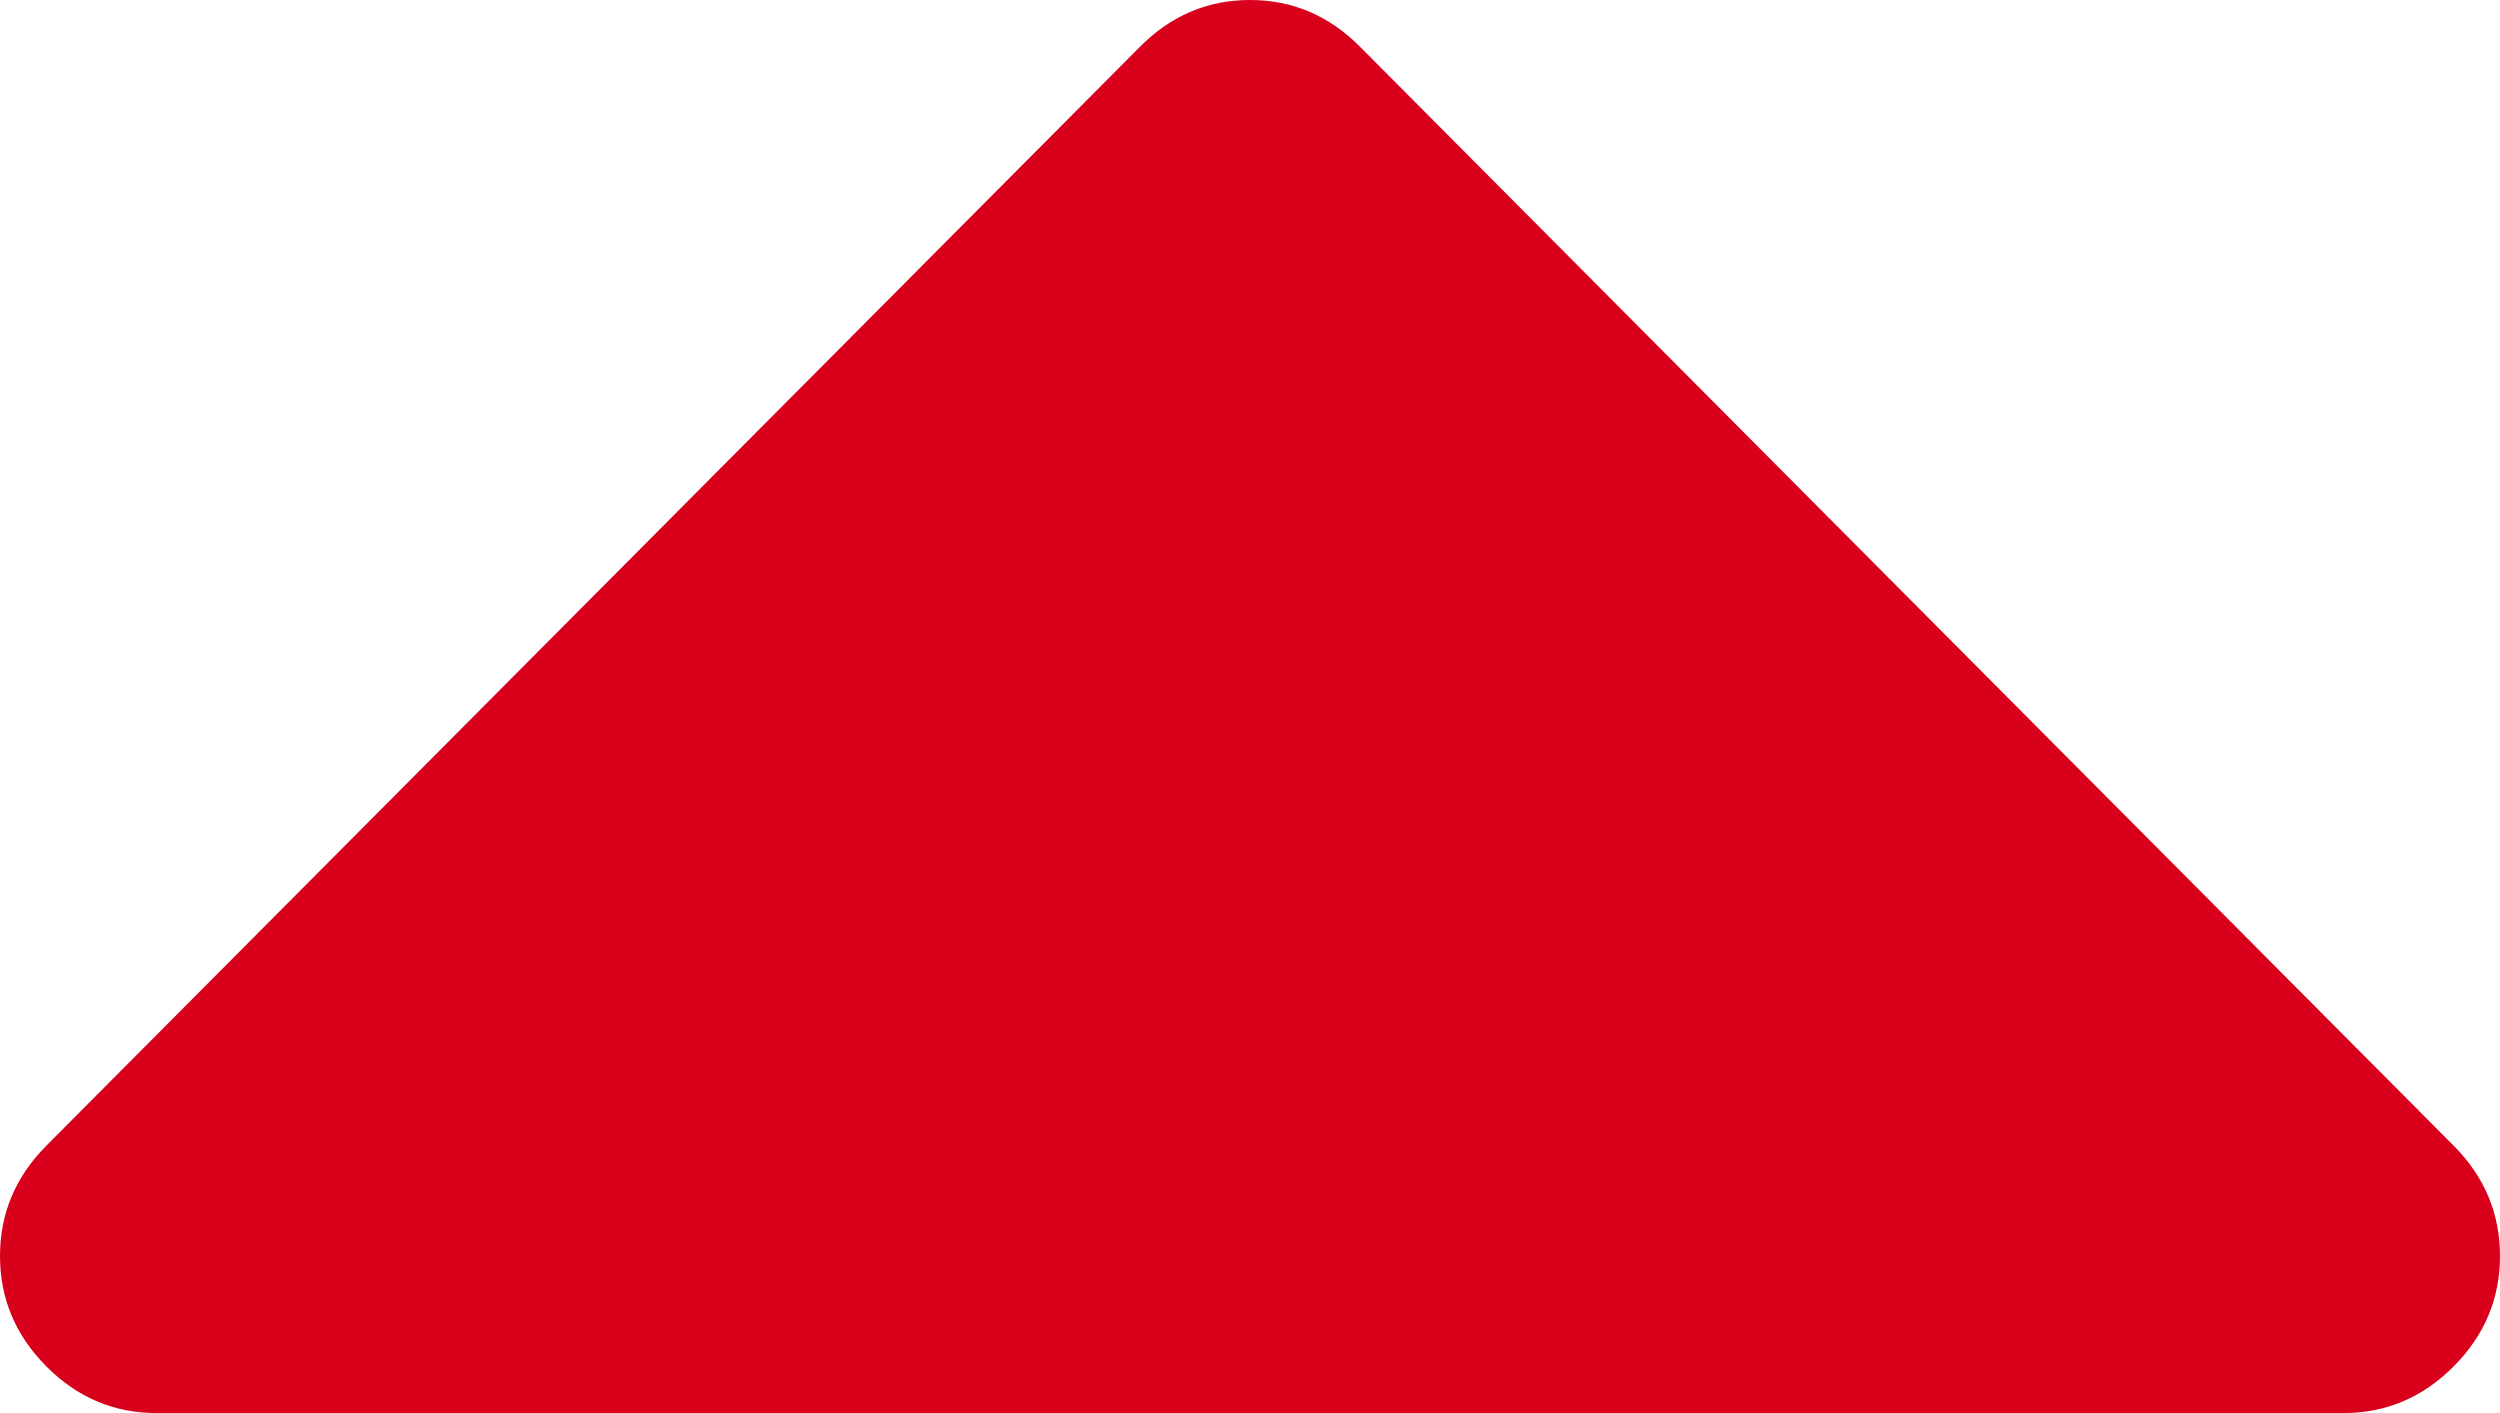 ﻿<?xml version="1.0" encoding="utf-8"?>
<svg version="1.1" xmlns:xlink="http://www.w3.org/1999/xlink" width="69px" height="39px" xmlns="http://www.w3.org/2000/svg">
  <g transform="matrix(1 0 0 1 -1029 -131 )">
    <path d="M 67.72 31.62  C 68.573 32.477  69 33.493  69 34.667  C 69 35.84  68.573 36.856  67.72 37.714  C 66.866 38.571  65.855 39  64.688 39  L 4.312 39  C 3.145 39  2.134 38.571  1.28 37.714  C 0.427 36.856  0 35.84  0 34.667  C 0 33.493  0.427 32.477  1.28 31.62  L 31.468 1.286  C 32.321 0.429  33.332 0  34.5 0  C 35.668 0  36.679 0.429  37.532 1.286  L 67.72 31.62  Z " fill-rule="nonzero" fill="#d9001b" stroke="none" transform="matrix(1 0 0 1 1029 131 )" />
  </g>
</svg>
